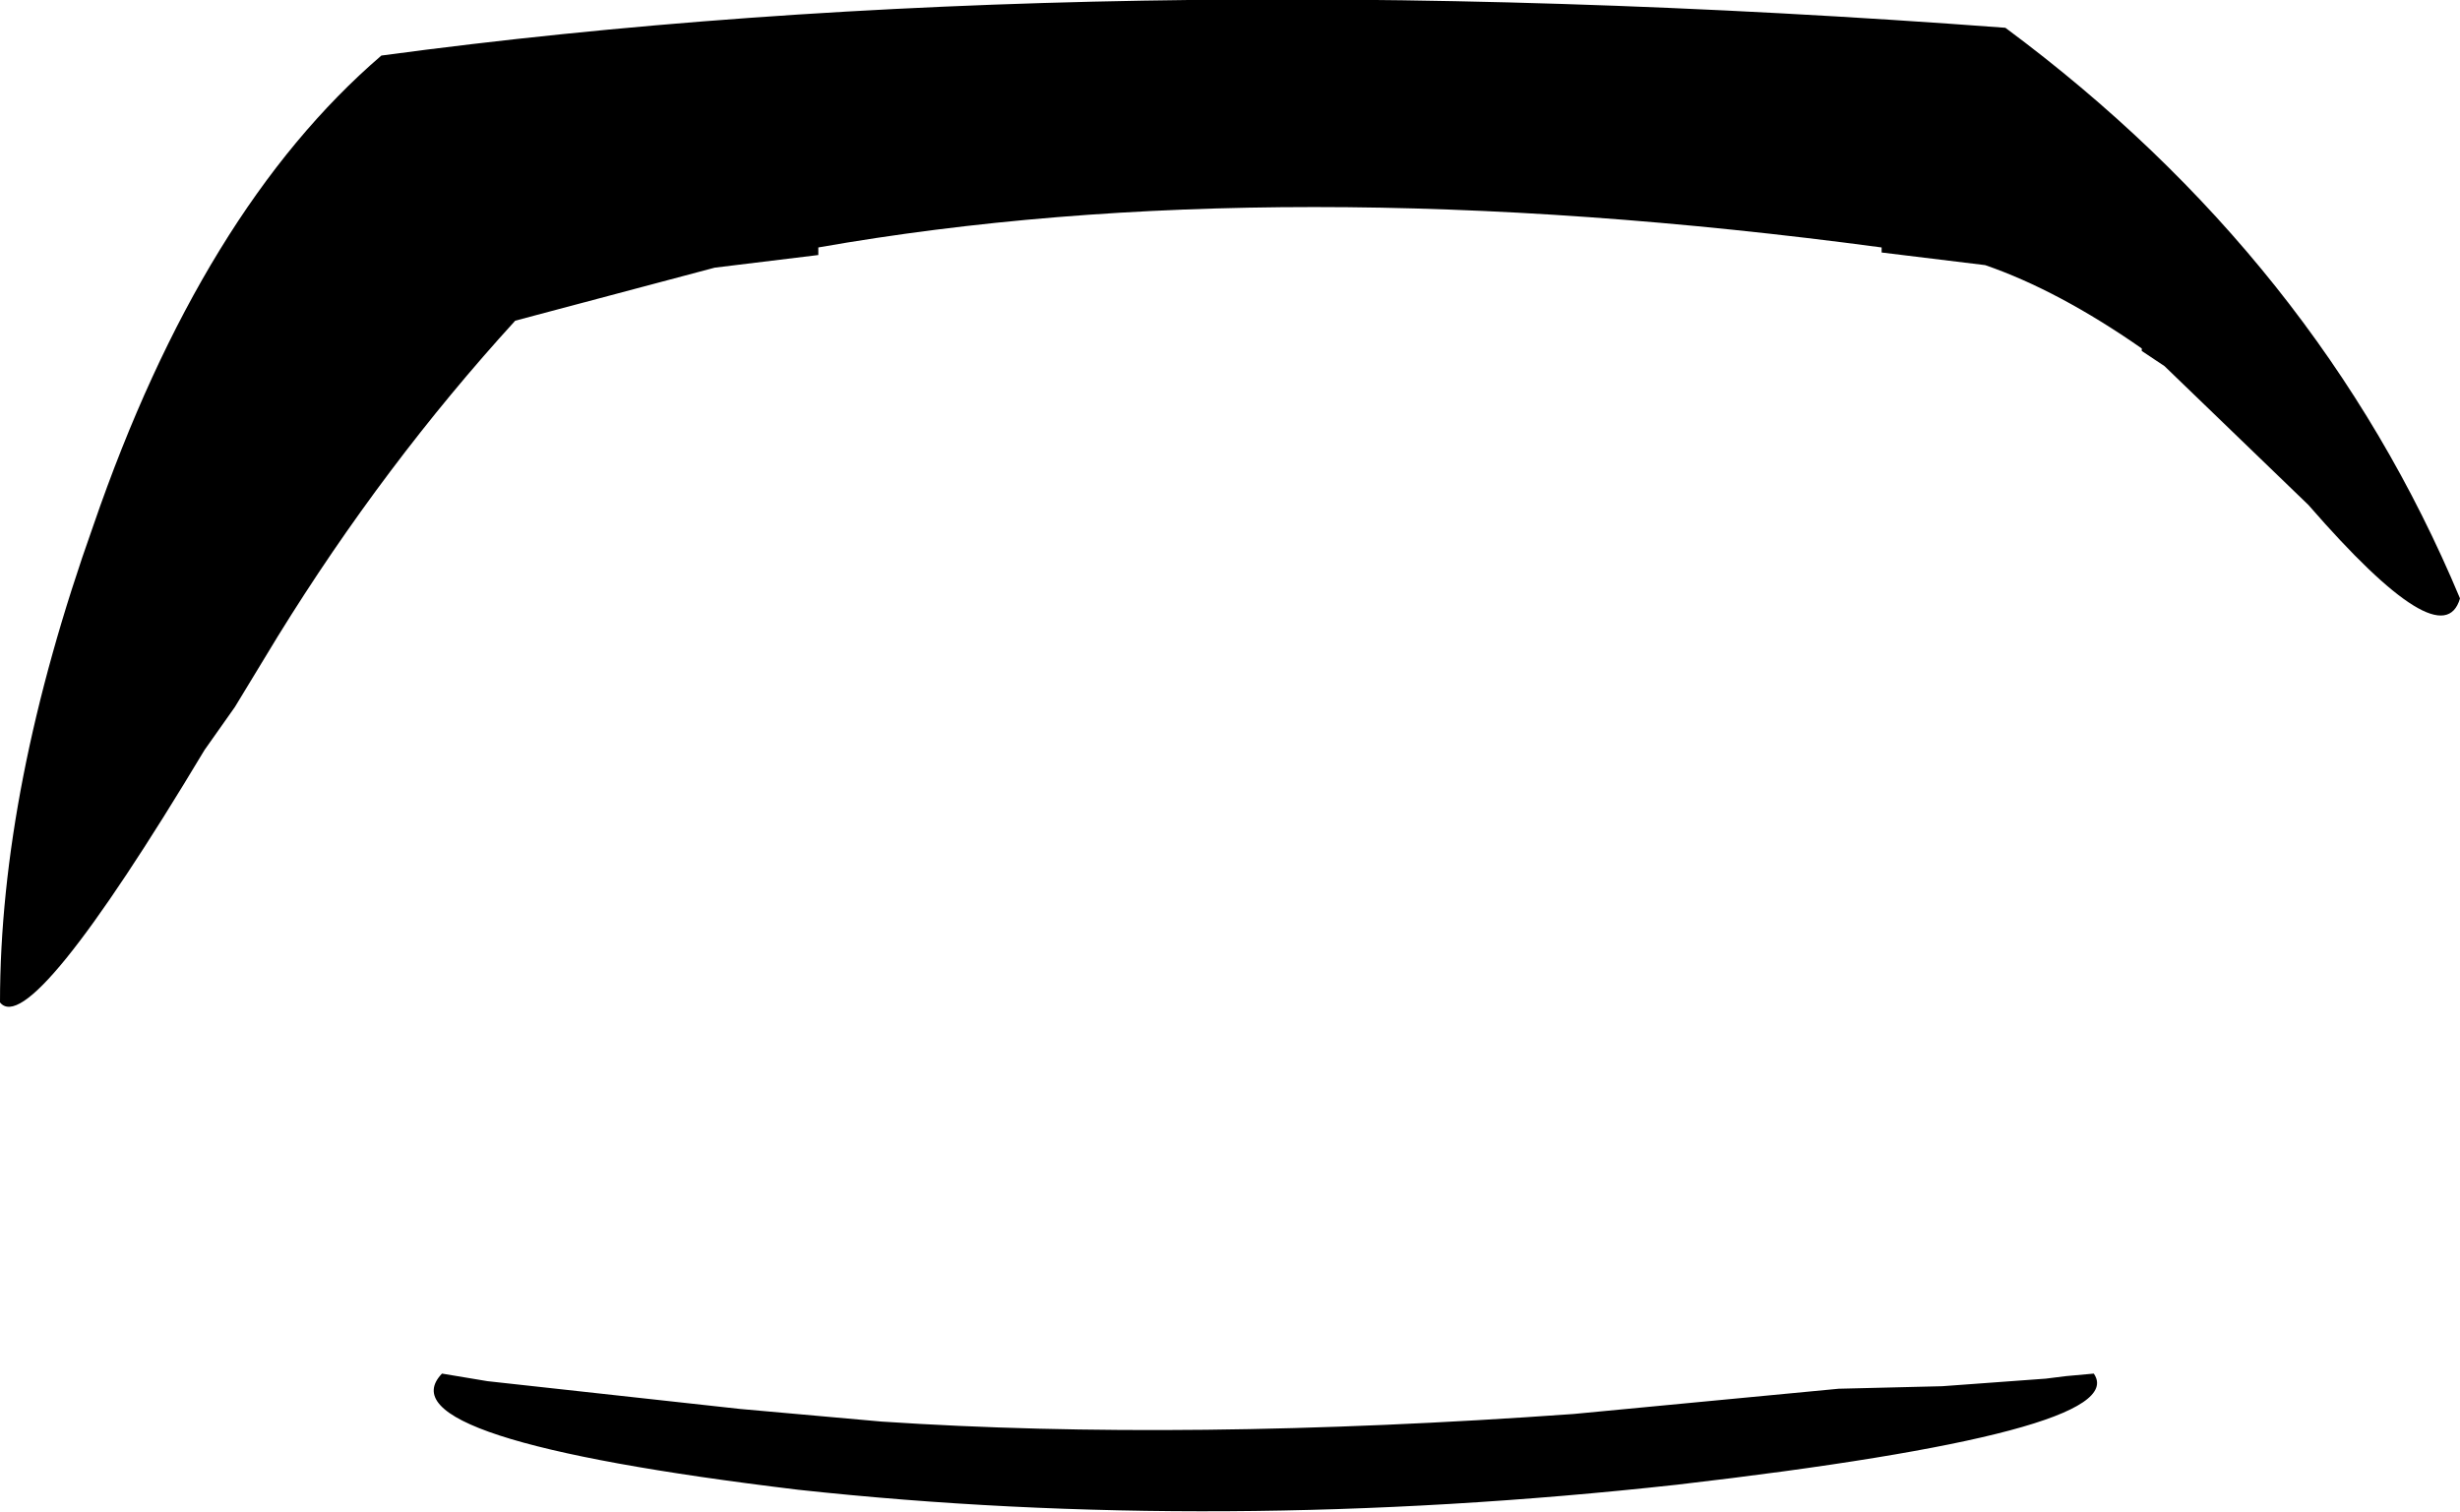 <?xml version="1.0" encoding="UTF-8" standalone="no"?>
<svg xmlns:xlink="http://www.w3.org/1999/xlink" height="29.95px" width="48.7px" xmlns="http://www.w3.org/2000/svg">
  <g transform="matrix(1.0, 0.0, 0.0, 1.0, 24.35, 15.0)">
    <path d="M18.05 -8.05 L18.05 -8.1 Q16.4 -9.25 14.95 -9.75 L12.9 -10.0 12.9 -10.1 Q0.95 -11.7 -8.15 -10.1 L-8.15 -9.95 -10.2 -9.7 -14.15 -8.65 Q-16.75 -5.8 -18.85 -2.4 L-19.7 -1.0 -20.3 -0.15 Q-23.75 5.6 -24.35 4.85 -24.35 0.6 -22.5 -4.6 -20.35 -10.85 -16.8 -13.9 -2.7 -15.8 15.35 -14.45 21.55 -9.85 24.35 -3.15 24.0 -1.95 21.35 -5.0 L18.5 -7.75 18.05 -8.05 M-15.6 12.2 L-14.7 12.35 -9.7 12.9 -6.9 13.15 Q-0.9 13.55 6.8 13.0 L12.05 12.5 14.1 12.45 16.15 12.3 16.55 12.25 17.1 12.2 Q17.9 13.35 8.85 14.4 -0.25 15.4 -8.55 14.5 -16.85 13.5 -15.6 12.2" fill="#000000" fill-rule="evenodd" stroke="none"/>
  </g>
</svg>
